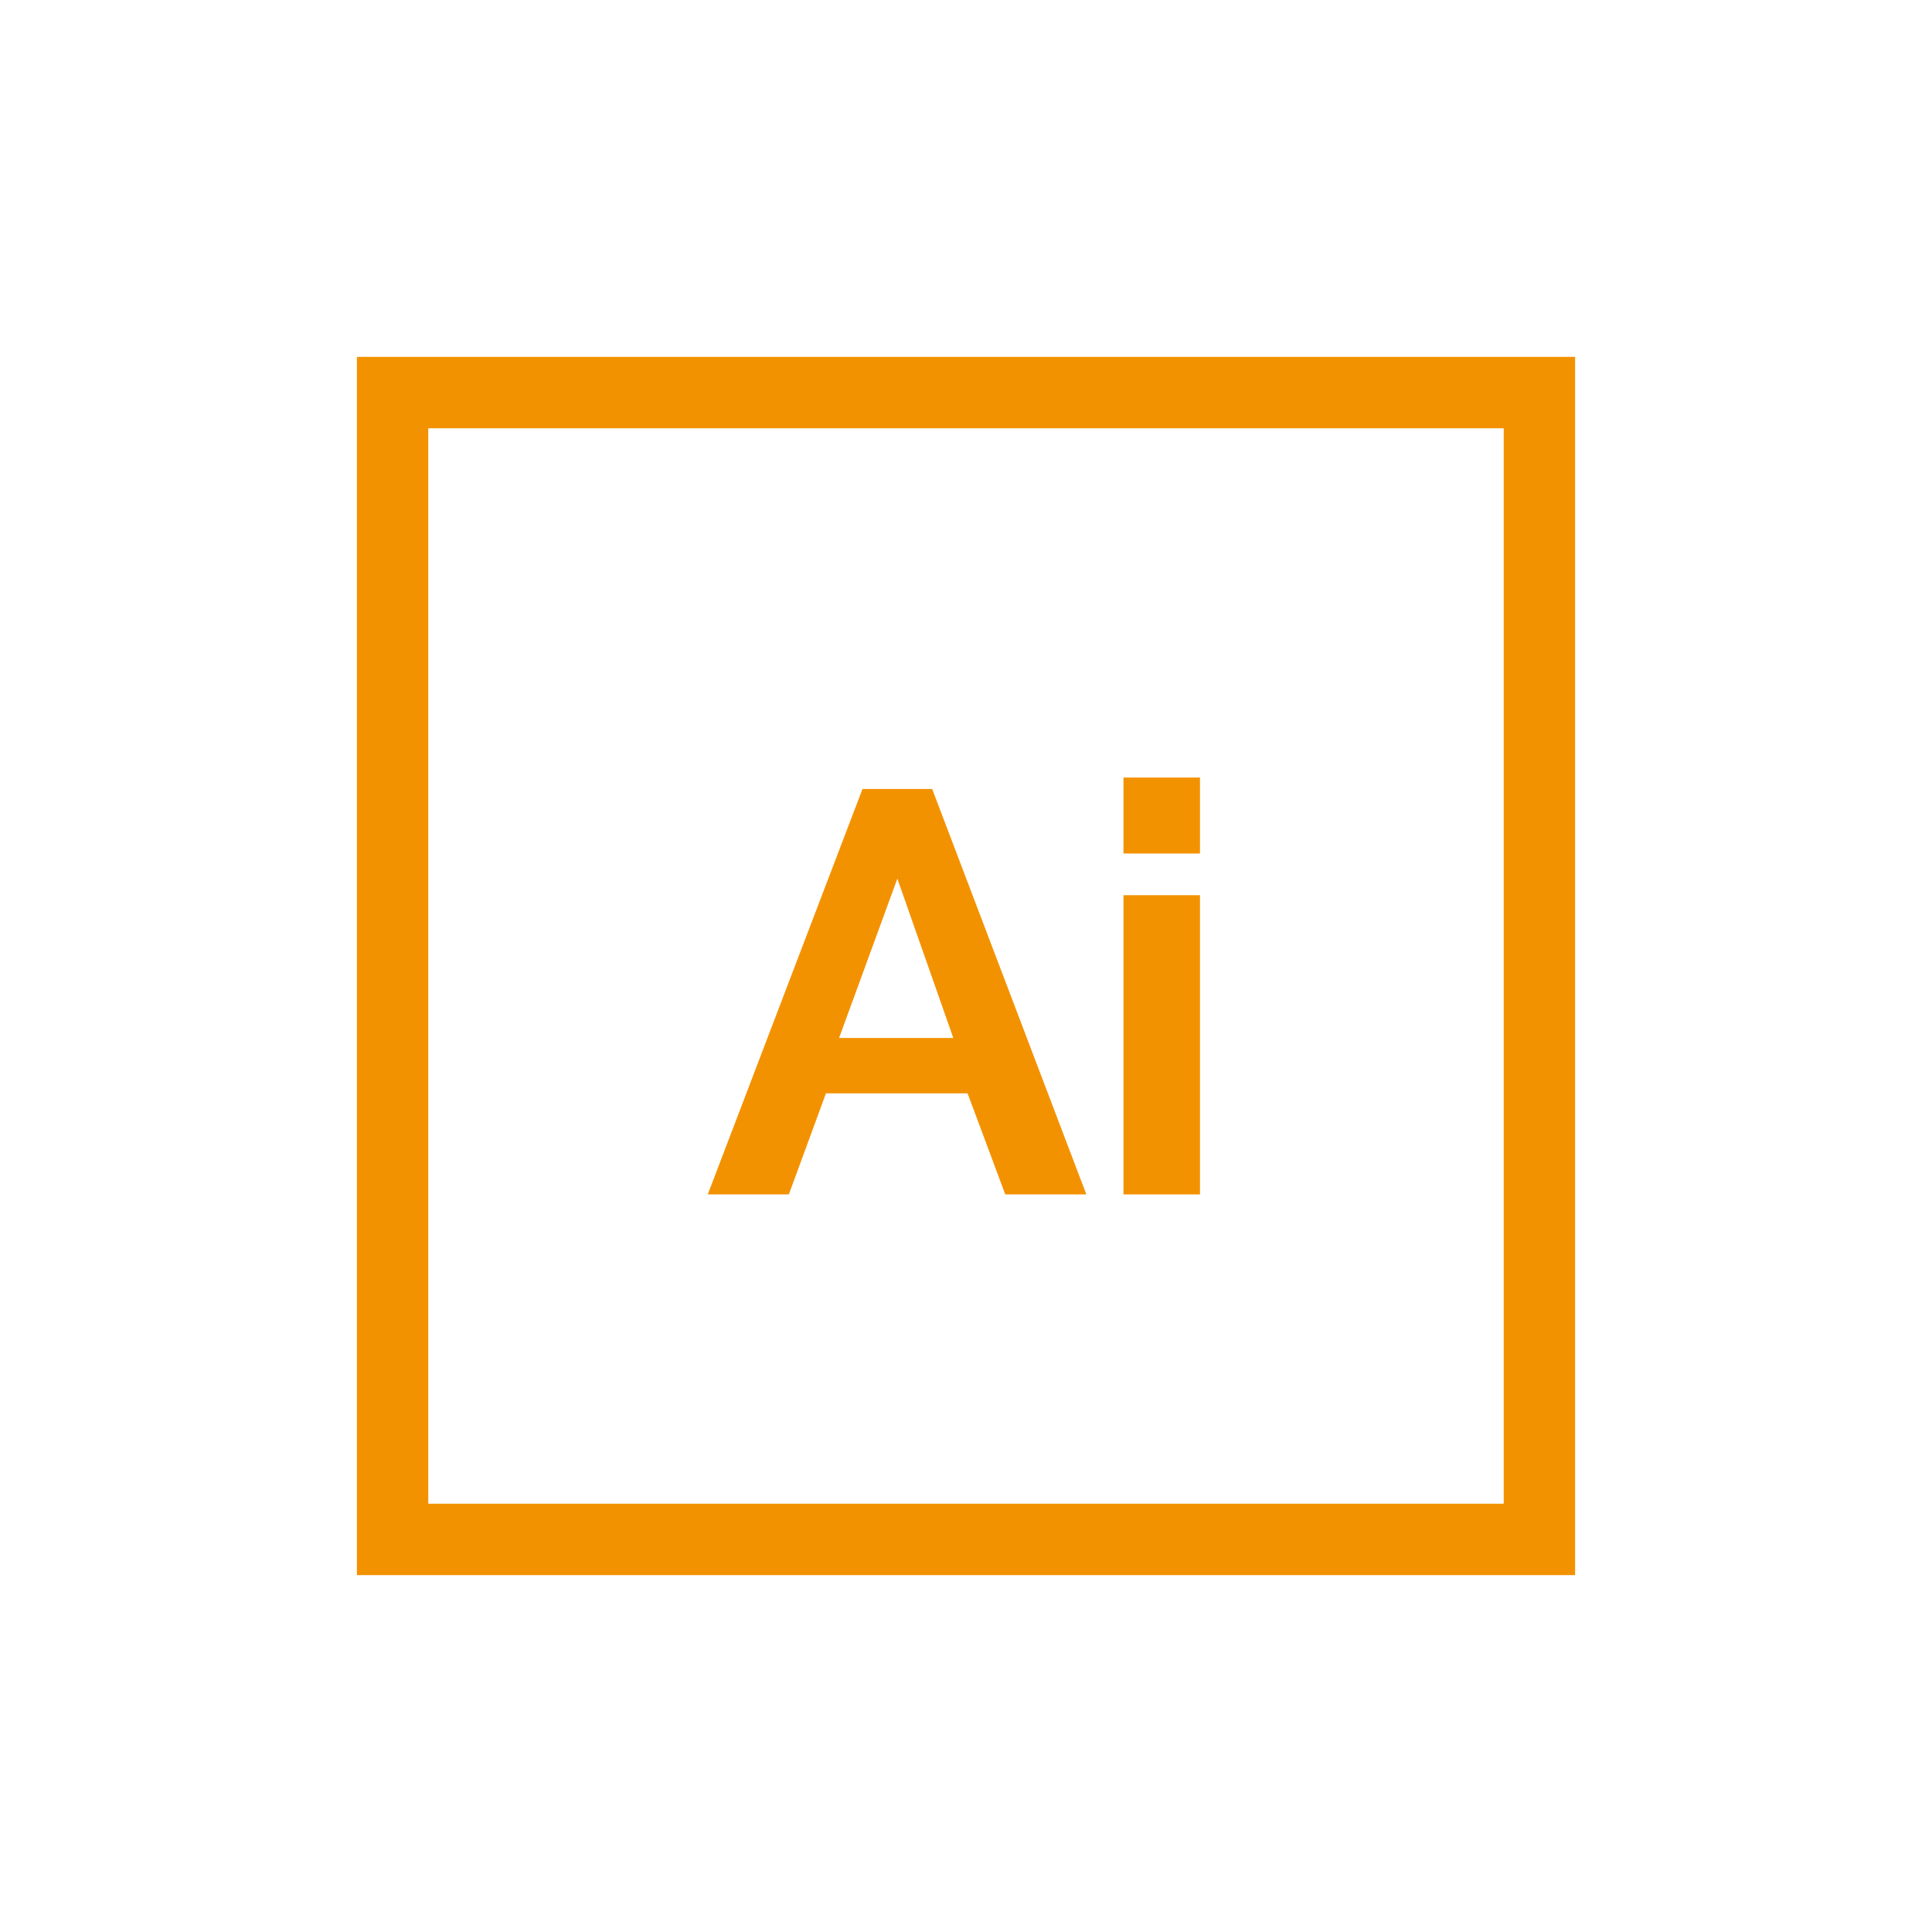 <?xml version="1.0" encoding="iso-8859-1"?>
<!-- Generator: Adobe Illustrator 19.0.0, SVG Export Plug-In . SVG Version: 6.00 Build 0)  -->
<svg version="1.1" id="Capa_1" xmlns="http://www.w3.org/2000/svg" xmlns:xlink="http://www.w3.org/1999/xlink" x="0px" y="0px"
	 viewBox="-150 -150 812 812" style="enable-background:new 0 0 512 512;" xml:space="preserve">
	 <style type="text/css">
	.st0{fill:#F39200;}
</style>
<g>
	<g>
		<path class="st0" d="M241.782,181.6h-29.28L147.462,352h34.08l15.6-42.48h59.52l15.84,42.48h34.08L241.782,181.6z M202.662,286.24l24.48-66.96
			l23.52,66.96H202.662z"/>
	</g>
</g>
<g>
	<g>
		<g>
			<rect class="st0" x="322.182" y="226.24" width="32.159" height="125.76"/>
			<rect class="st0" x="322.182" y="176.8" width="32.159" height="31.92"/>
		</g>
	</g>
</g>
<g>
	<g>
		<path class="st0" d="M0,0v512h512V0H0z M482,482H30V30h452V482z"/>
	</g>
</g>
<g>
</g>
<g>
</g>
<g>
</g>
<g>
</g>
<g>
</g>
<g>
</g>
<g>
</g>
<g>
</g>
<g>
</g>
<g>
</g>
<g>
</g>
<g>
</g>
<g>
</g>
<g>
</g>
<g>
</g>
</svg>

